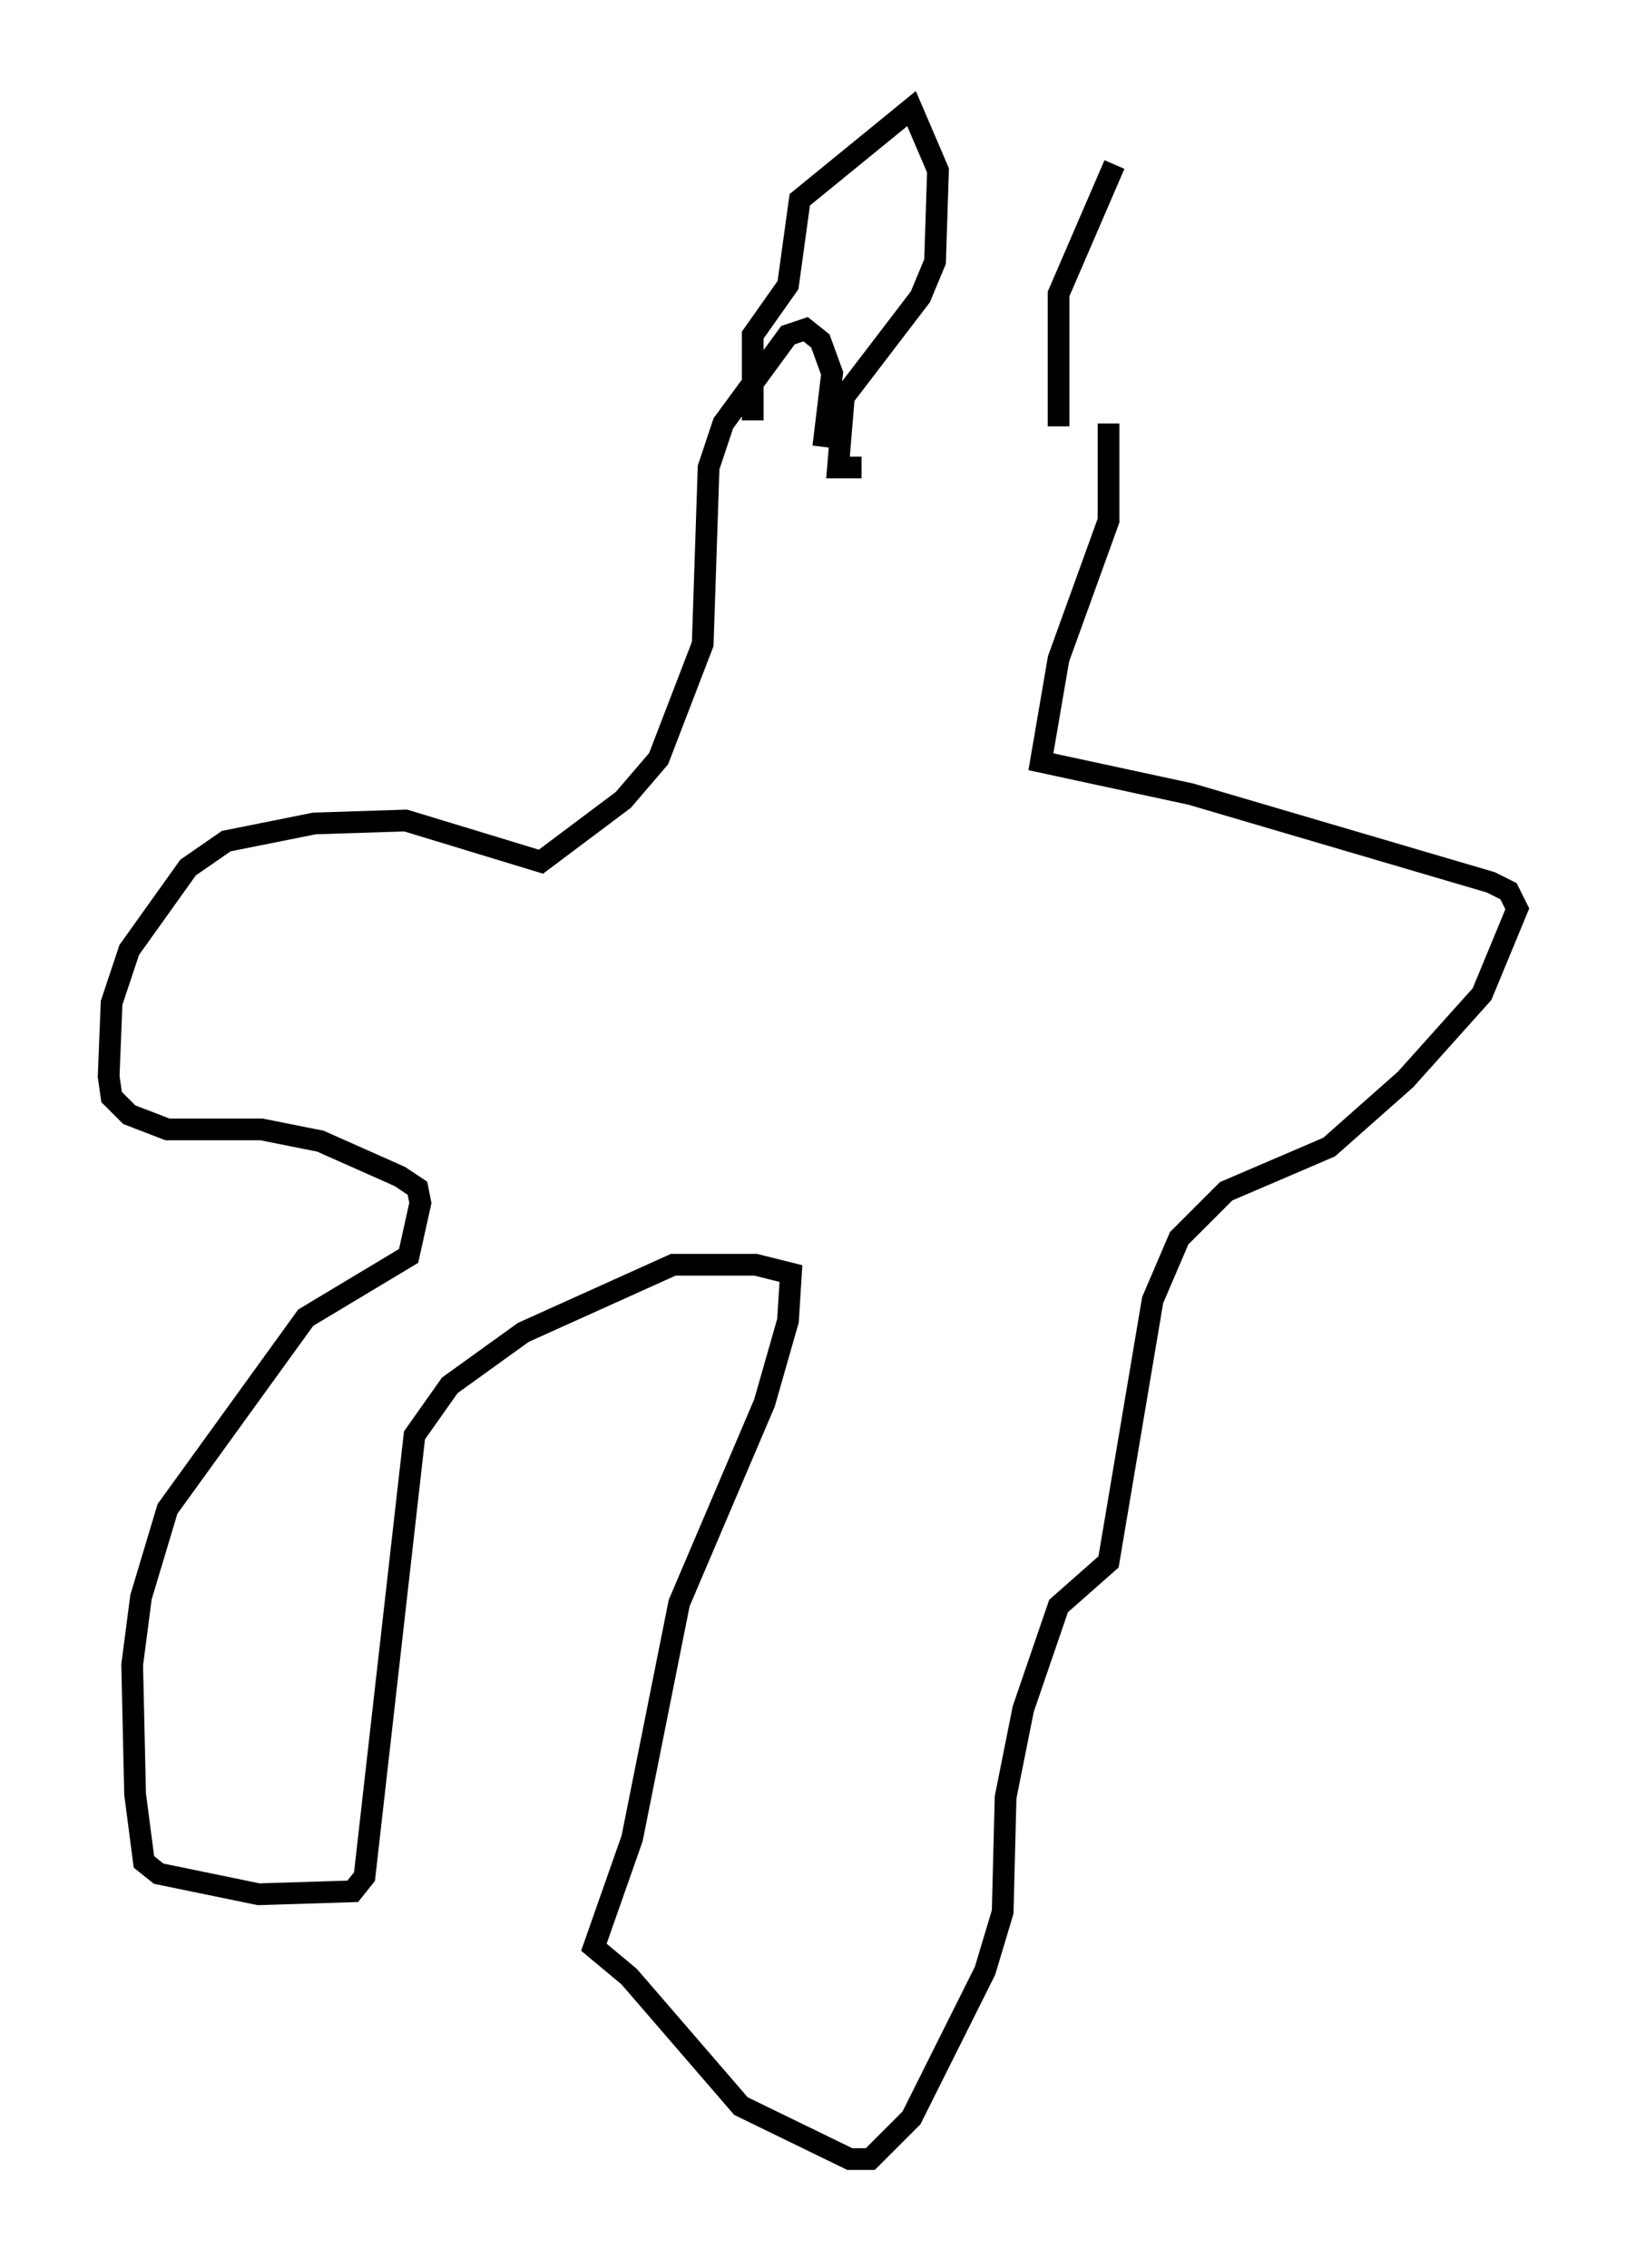 <?xml version="1.0" encoding="utf-8" ?>
<svg baseProfile="full" height="104.316" version="1.1" width="74.817" xmlns="http://www.w3.org/2000/svg" xmlns:ev="http://www.w3.org/2001/xml-events" xmlns:xlink="http://www.w3.org/1999/xlink"><defs /><rect fill="white" height="104.316" width="74.817" x="0" y="0" /><path d="M35.04, 19.614 m15.967, -0.135 l0.0, 4.465 -2.3, 6.36 l-0.812, 4.736 6.901, 1.488 l13.802, 4.059 0.812, 0.406 l0.406, 0.812 -1.624, 3.924 l-3.518, 3.924 -3.518, 3.112 l-4.736, 2.03 -2.165, 2.165 l-1.218, 2.842 -2.03, 12.043 l-2.3, 2.03 -1.624, 4.736 l-0.812, 4.059 -0.135, 5.277 l-0.812, 2.706 -3.383, 6.766 l-1.894, 1.894 -0.947, 0.0 l-5.007, -2.436 -5.142, -5.954 l-1.624, -1.353 1.759, -5.007 l2.165, -10.825 3.924, -9.202 l1.083, -3.789 0.135, -2.165 l-1.624, -0.406 -3.789, 0.0 l-6.901, 3.112 -3.383, 2.436 l-1.624, 2.3 -2.3, 20.297 l-0.541, 0.677 -4.33, 0.135 l-4.601, -0.947 -0.677, -0.541 l-0.406, -3.112 -0.135, -5.954 l0.406, -3.112 1.218, -4.059 l6.36, -8.796 4.736, -2.842 l0.541, -2.436 -0.135, -0.677 l-0.812, -0.541 -3.654, -1.624 l-2.706, -0.541 -4.33, 0.0 l-1.759, -0.677 -0.812, -0.812 l-0.135, -0.947 0.135, -3.383 l0.812, -2.436 2.706, -3.789 l1.759, -1.218 4.059, -0.812 l4.195, -0.135 6.225, 1.894 l3.789, -2.842 1.624, -1.894 l2.03, -5.277 0.271, -8.119 l0.677, -2.03 2.977, -4.059 l0.812, -0.271 0.677, 0.541 l0.541, 1.488 -0.406, 3.383 m-3.248, -1.218 l0.0, -3.924 1.624, -2.3 l0.541, -3.924 5.142, -4.195 l1.218, 2.842 -0.135, 4.195 l-0.677, 1.624 -3.518, 4.601 l-0.271, 3.248 1.083, 0.0 m9.066, -1.894 l0.0, -6.089 2.571, -5.954 " fill="none" stroke="black" stroke-width="1" /></svg>